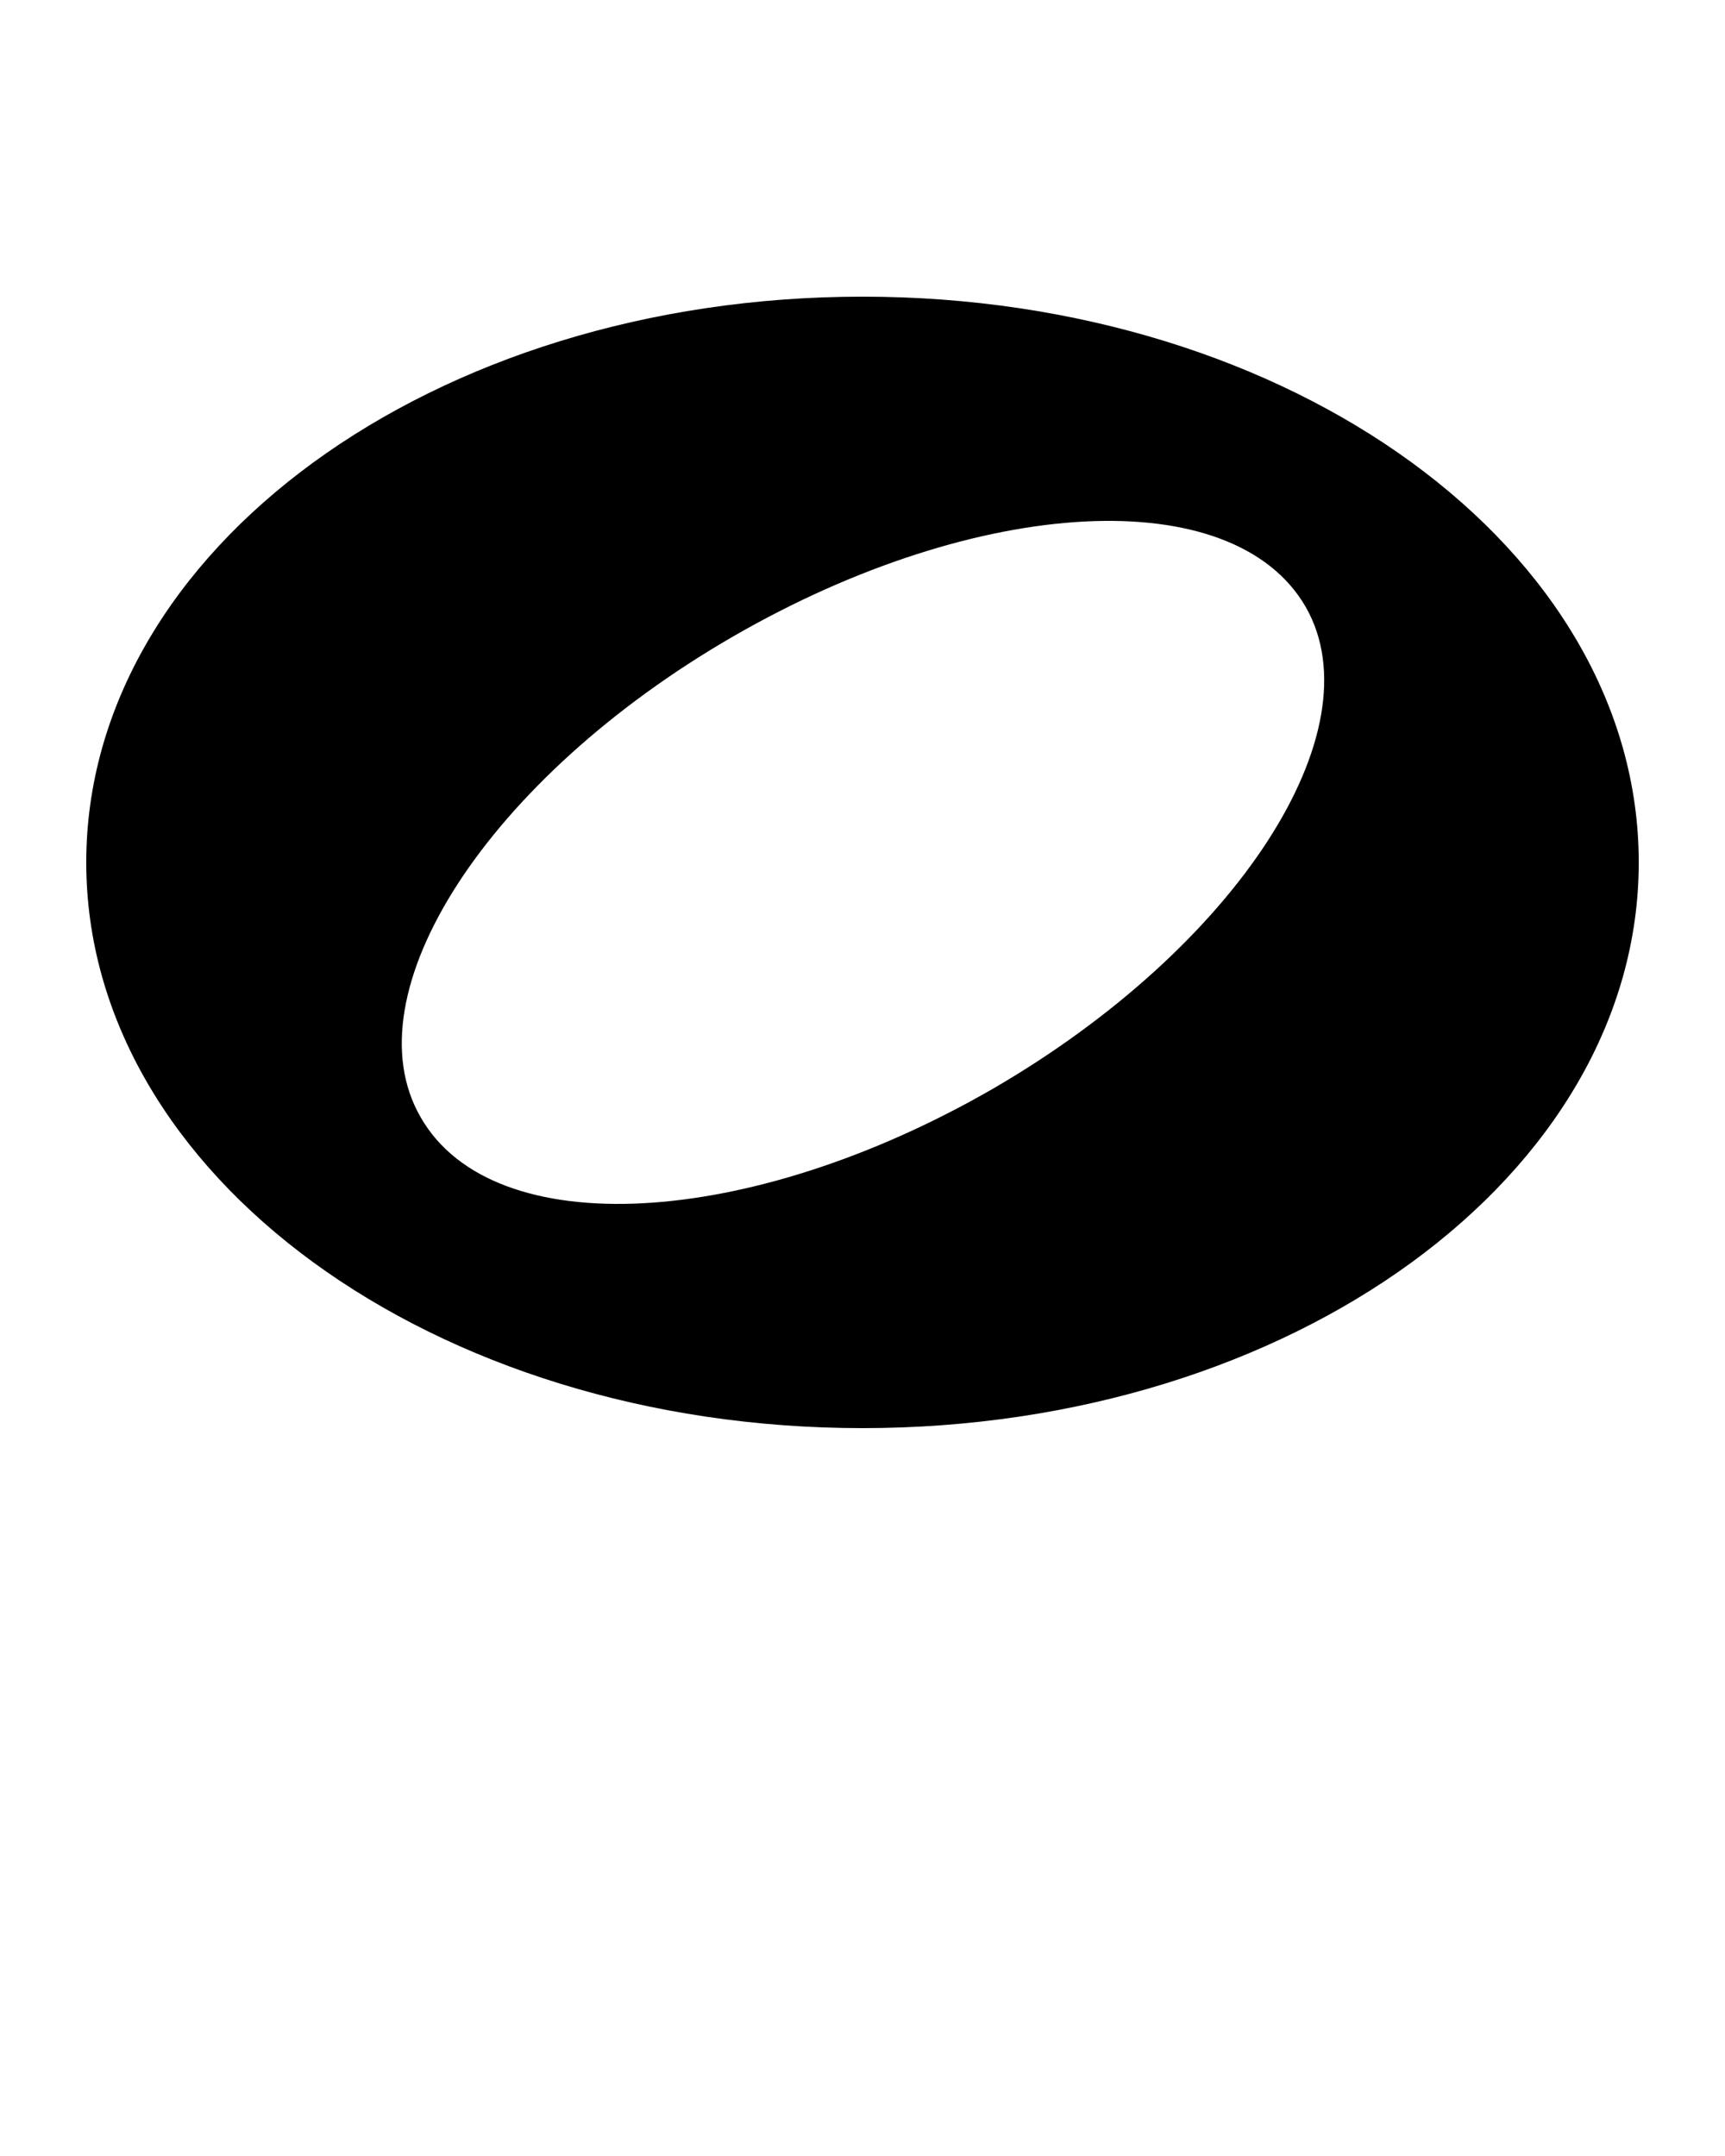 <svg xmlns="http://www.w3.org/2000/svg" viewBox="0 0 100 125">
  <path d="M50,17.2C25.1,17.2,5,31.9,5,50c0,18.1,20.1,32.8,45,32.8S95,68.1,95,50C95,31.9,74.9,17.2,50,17.2z M57.6,63.1  c-14.2,8.2-29,9-33.2,1.7c-4.2-7.2,3.9-19.7,18.1-27.9c14.2-8.2,29-9,33.2-1.7C79.8,42.4,71.7,54.9,57.6,63.1z"/>
</svg>
